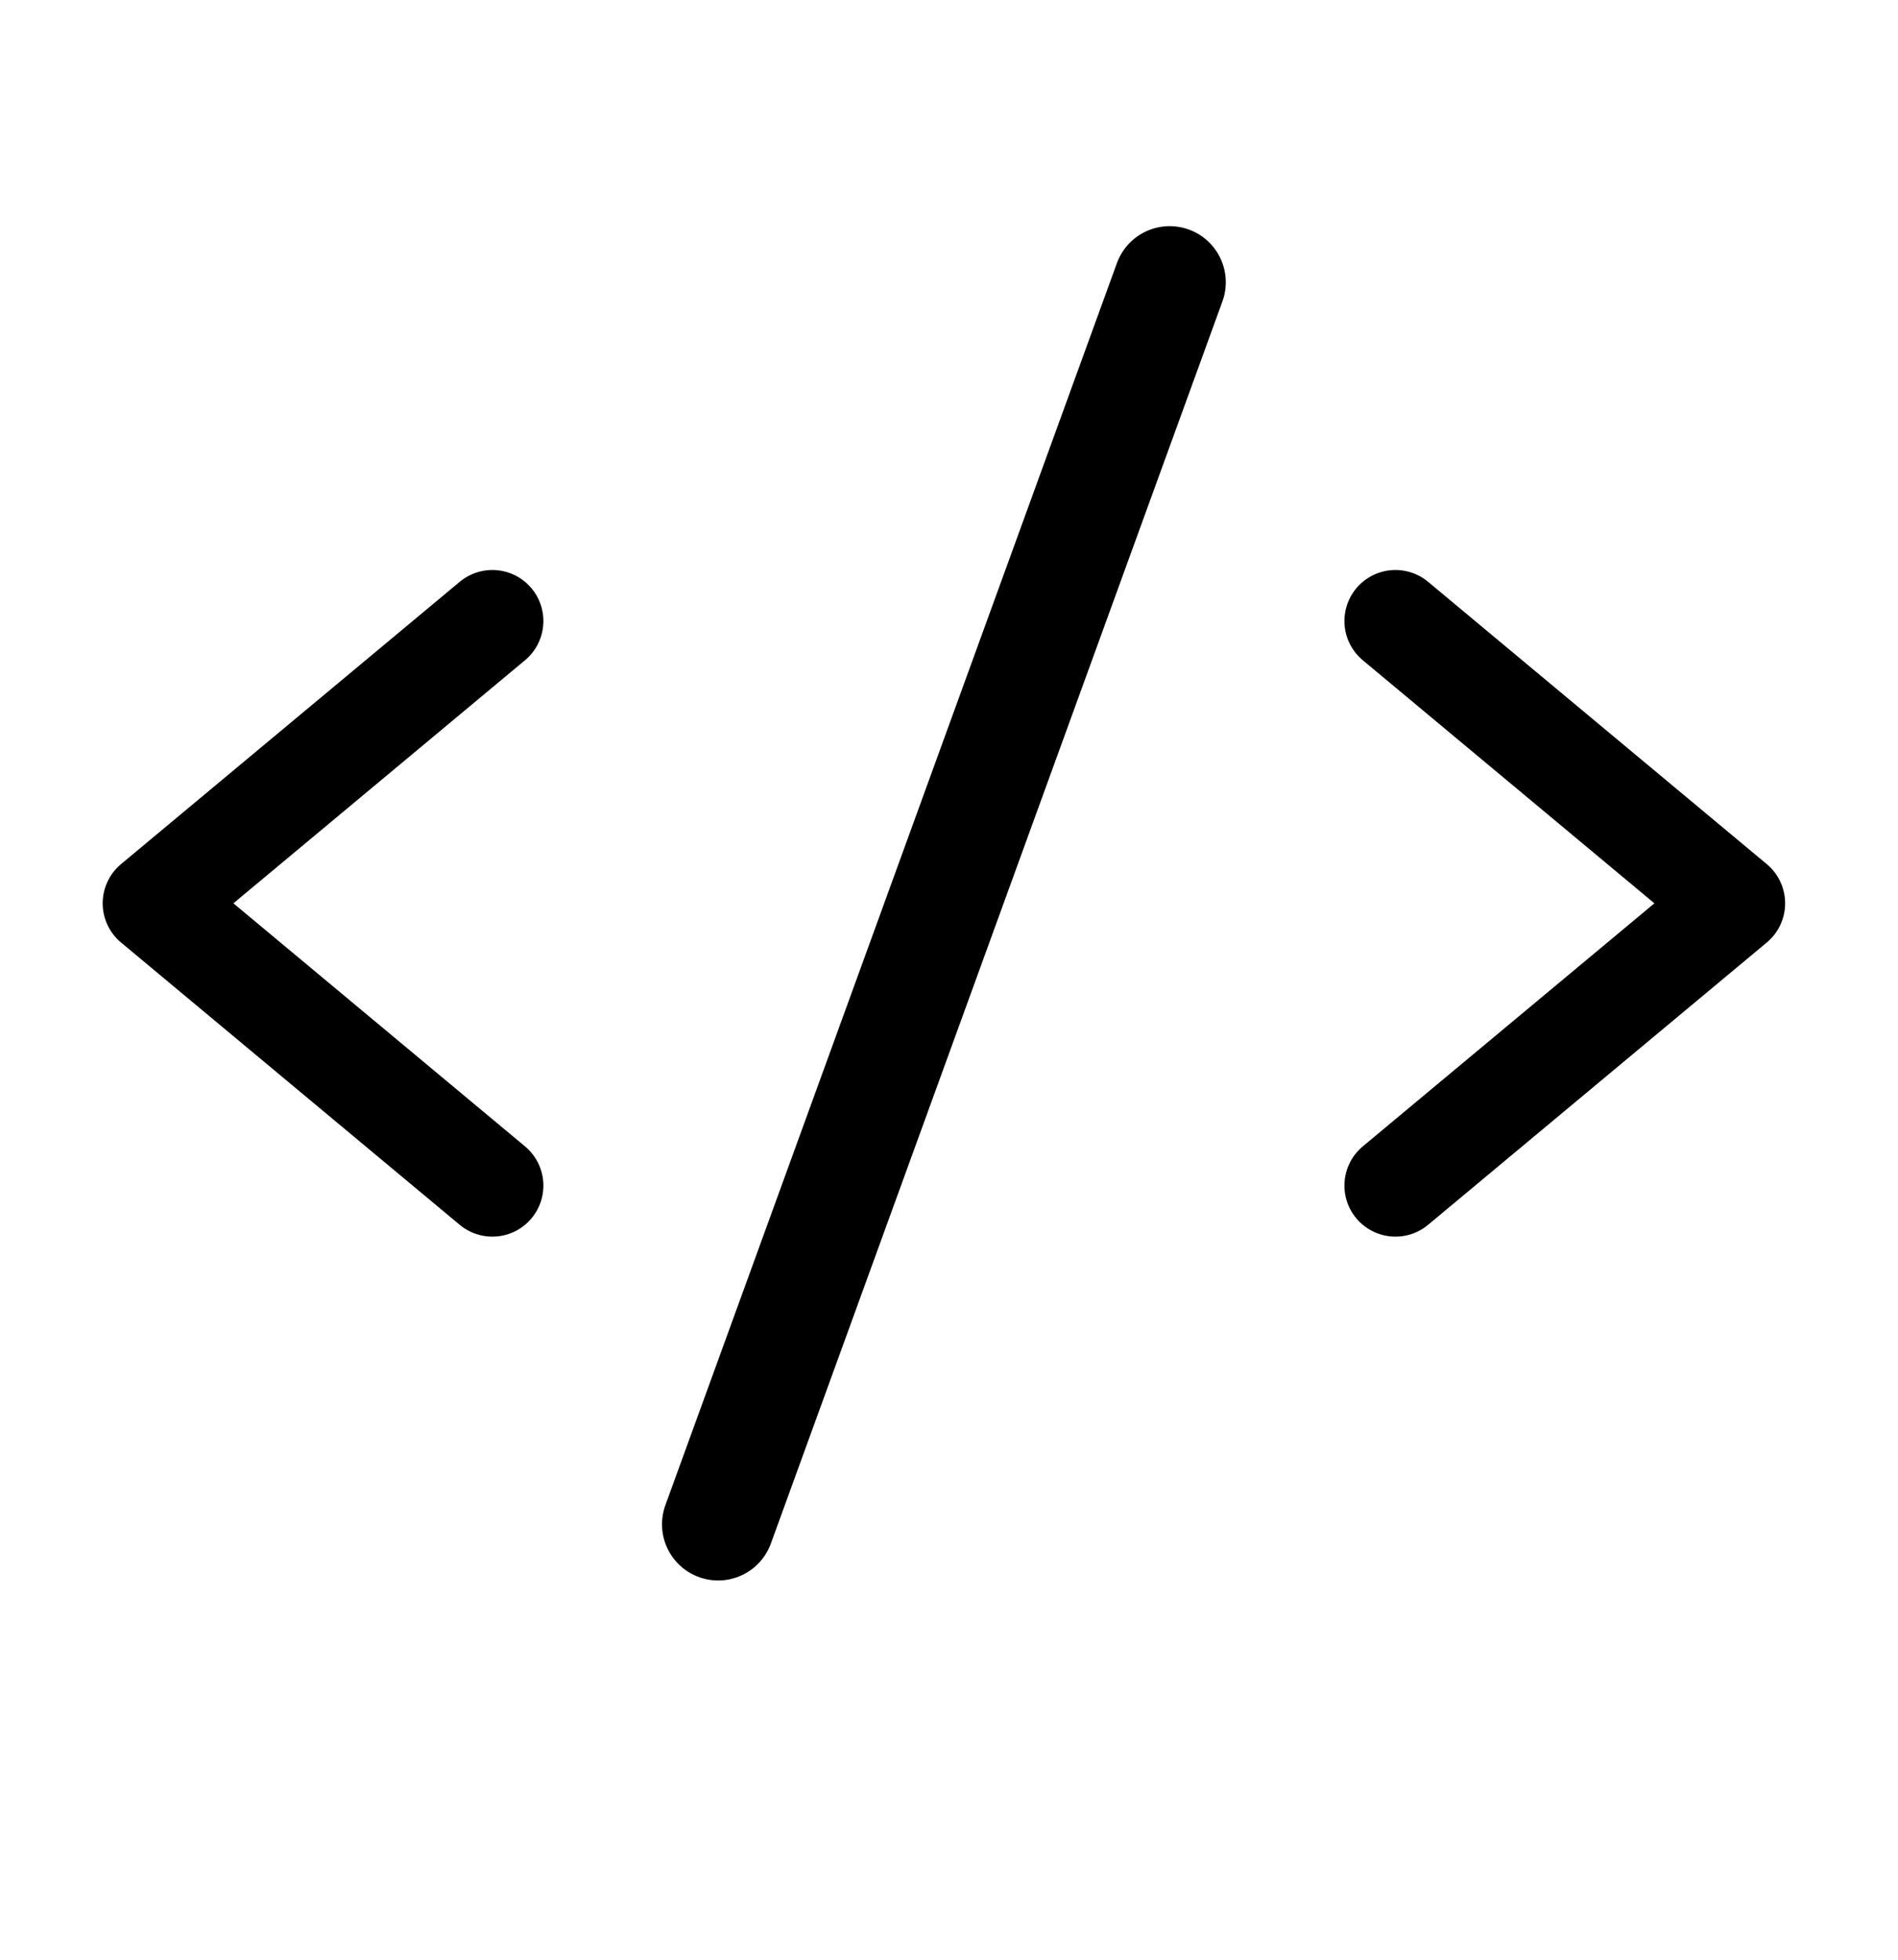 <svg width="186" height="192" viewBox="0 0 186 192" fill="none" xmlns="http://www.w3.org/2000/svg">
<path d="M48.25 60.844L15.062 88.5L48.25 116.156" stroke="black" stroke-width="10" stroke-linecap="round" stroke-linejoin="round"/>
<path d="M136.75 60.844L169.938 88.5L136.75 116.156" stroke="black" stroke-width="10" stroke-linecap="round" stroke-linejoin="round"/>
<path d="M114.625 27.656L70.375 149.344" stroke="black" stroke-width="11" stroke-linecap="round" stroke-linejoin="round"/>
</svg>
